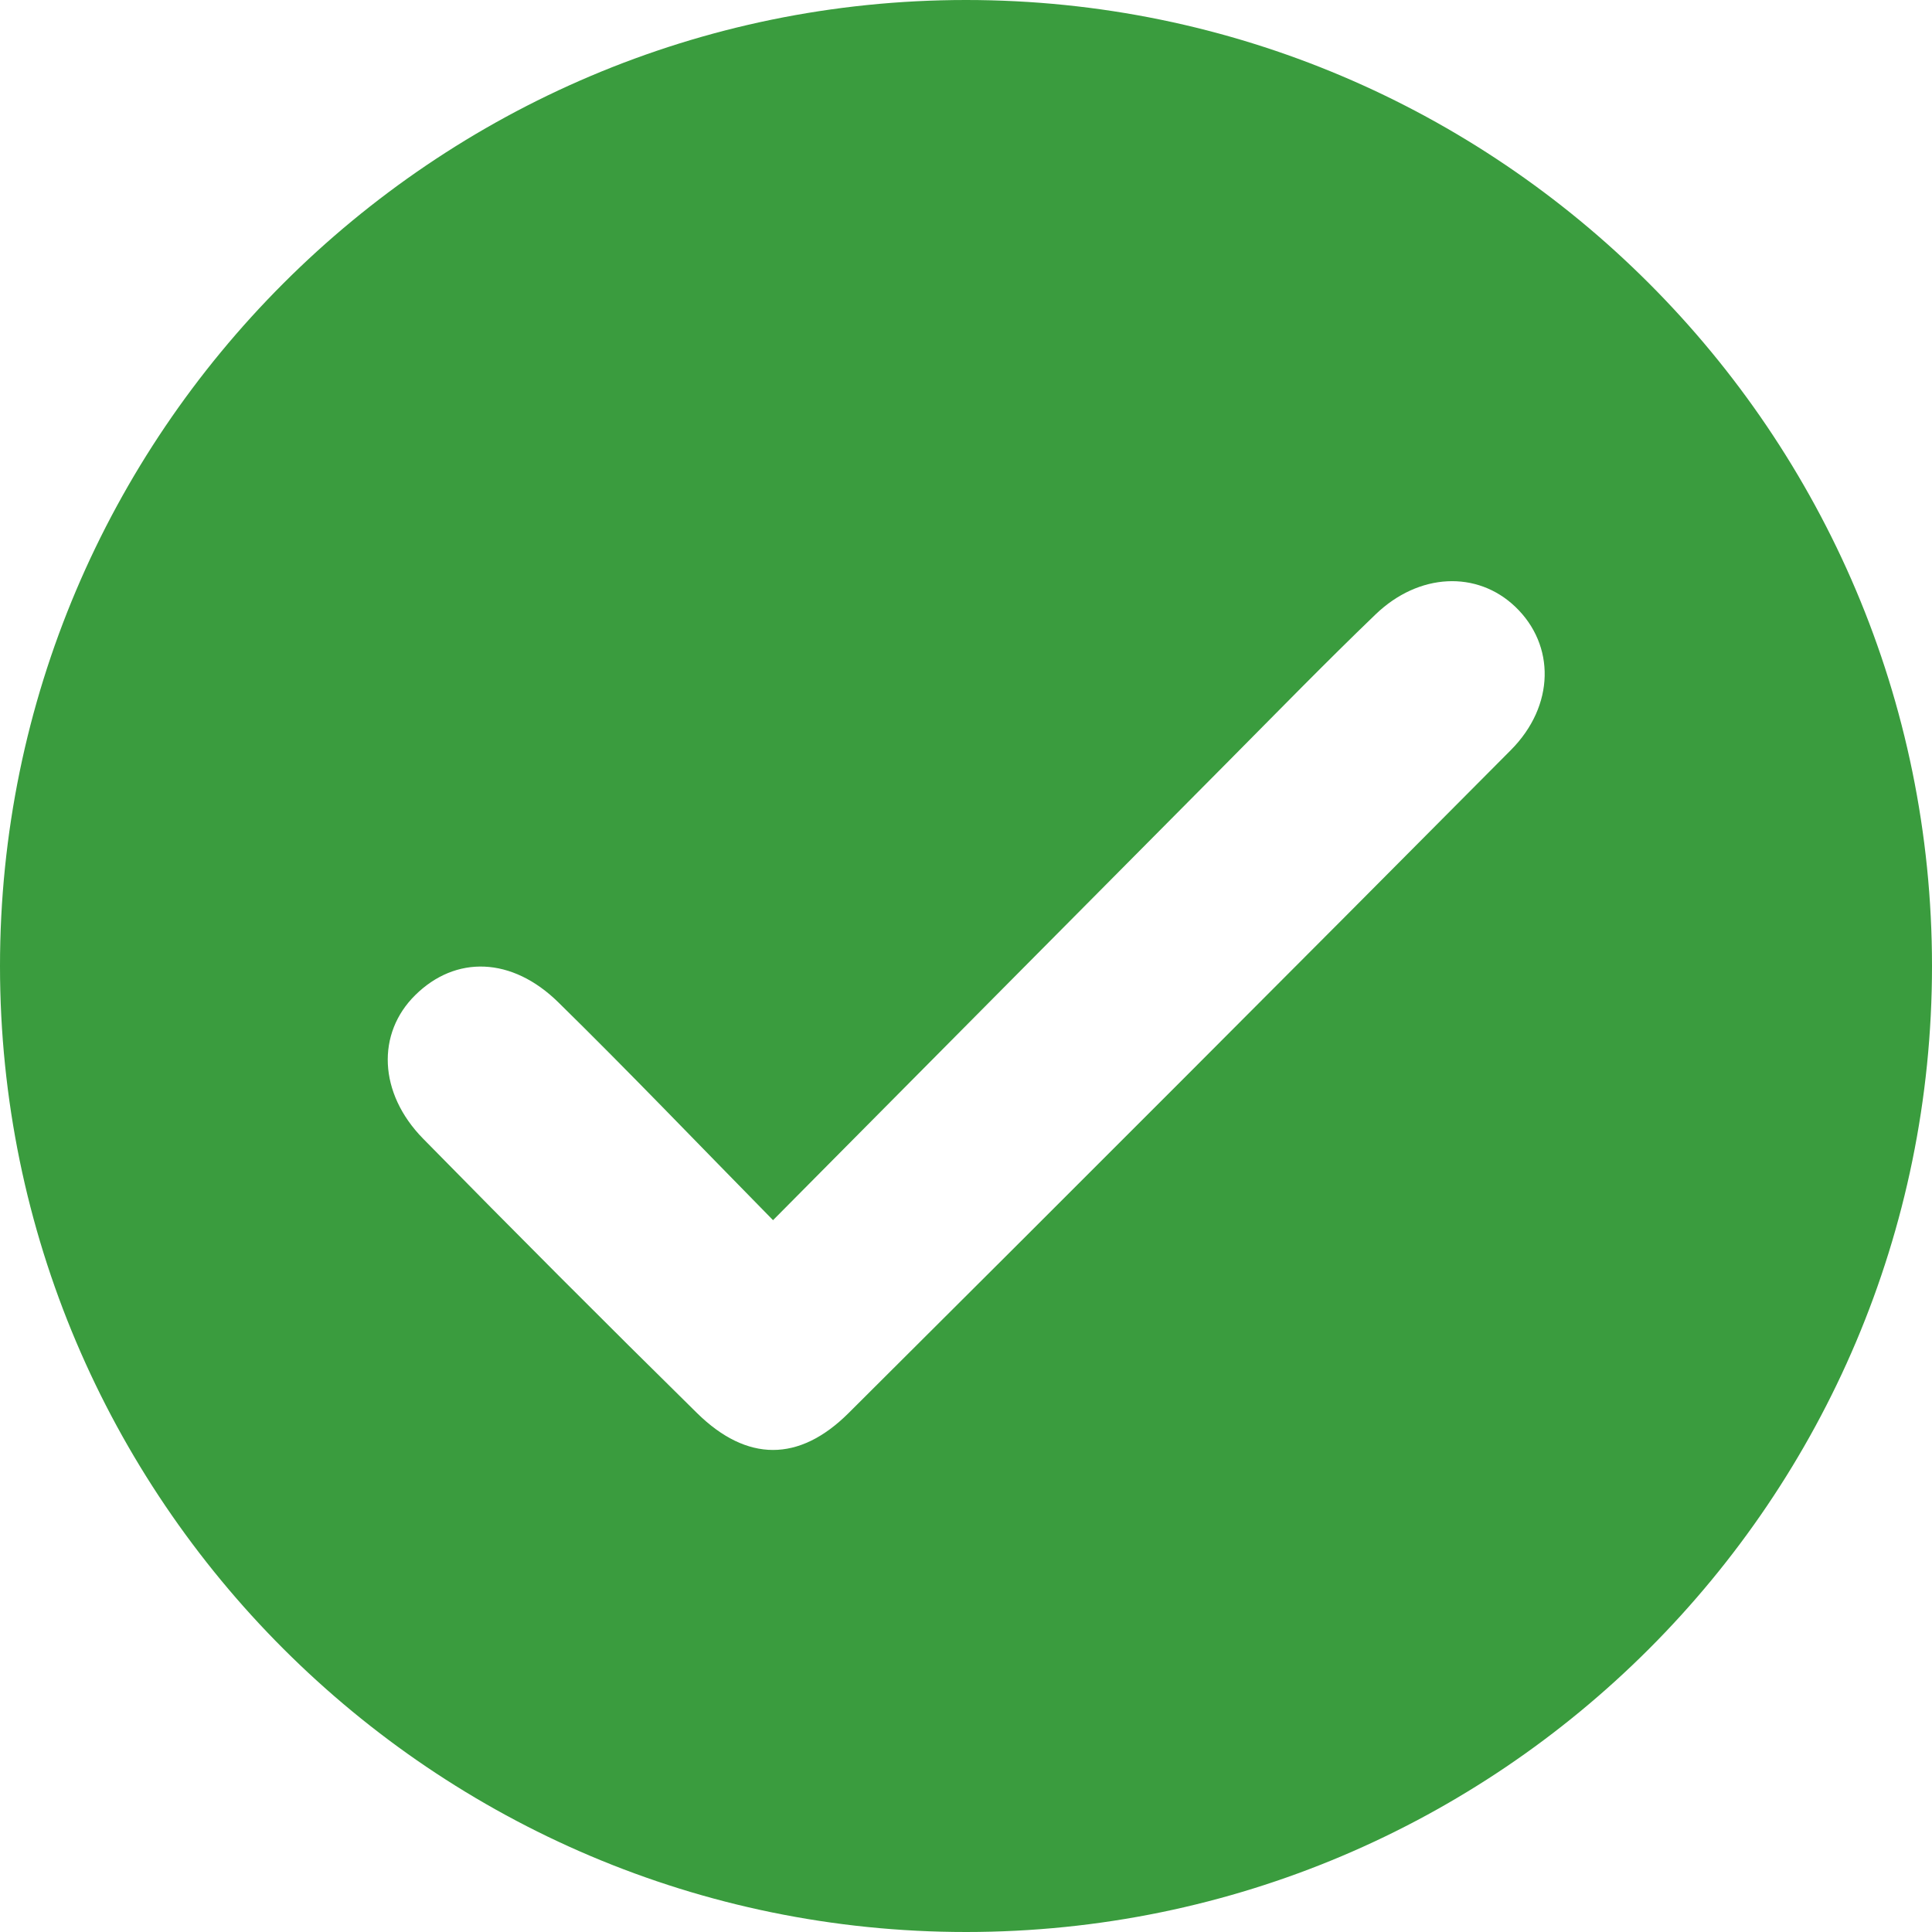 <svg width="16" height="16" viewBox="0 0 16 16" fill="none" xmlns="http://www.w3.org/2000/svg">
<path d="M8.002 16C3.591 16.001 0.001 12.412 1.66348e-07 8.002C-0.001 3.592 3.591 0 8 0C12.413 0 16 3.587 16 8C16 12.415 12.417 15.999 8.002 16ZM6.402 10.105C5.773 9.465 5.208 8.874 4.625 8.302C4.239 7.922 3.773 7.911 3.439 8.241C3.118 8.557 3.133 9.052 3.504 9.43C4.254 10.194 5.01 10.952 5.773 11.703C6.185 12.108 6.617 12.111 7.027 11.703C8.86 9.878 10.688 8.048 12.512 6.212C12.878 5.844 12.881 5.342 12.549 5.025C12.234 4.724 11.751 4.742 11.391 5.089C10.973 5.491 10.569 5.906 10.16 6.318C8.925 7.561 7.691 8.806 6.402 10.105Z" fill="#3A9C3E"/>
</svg>
